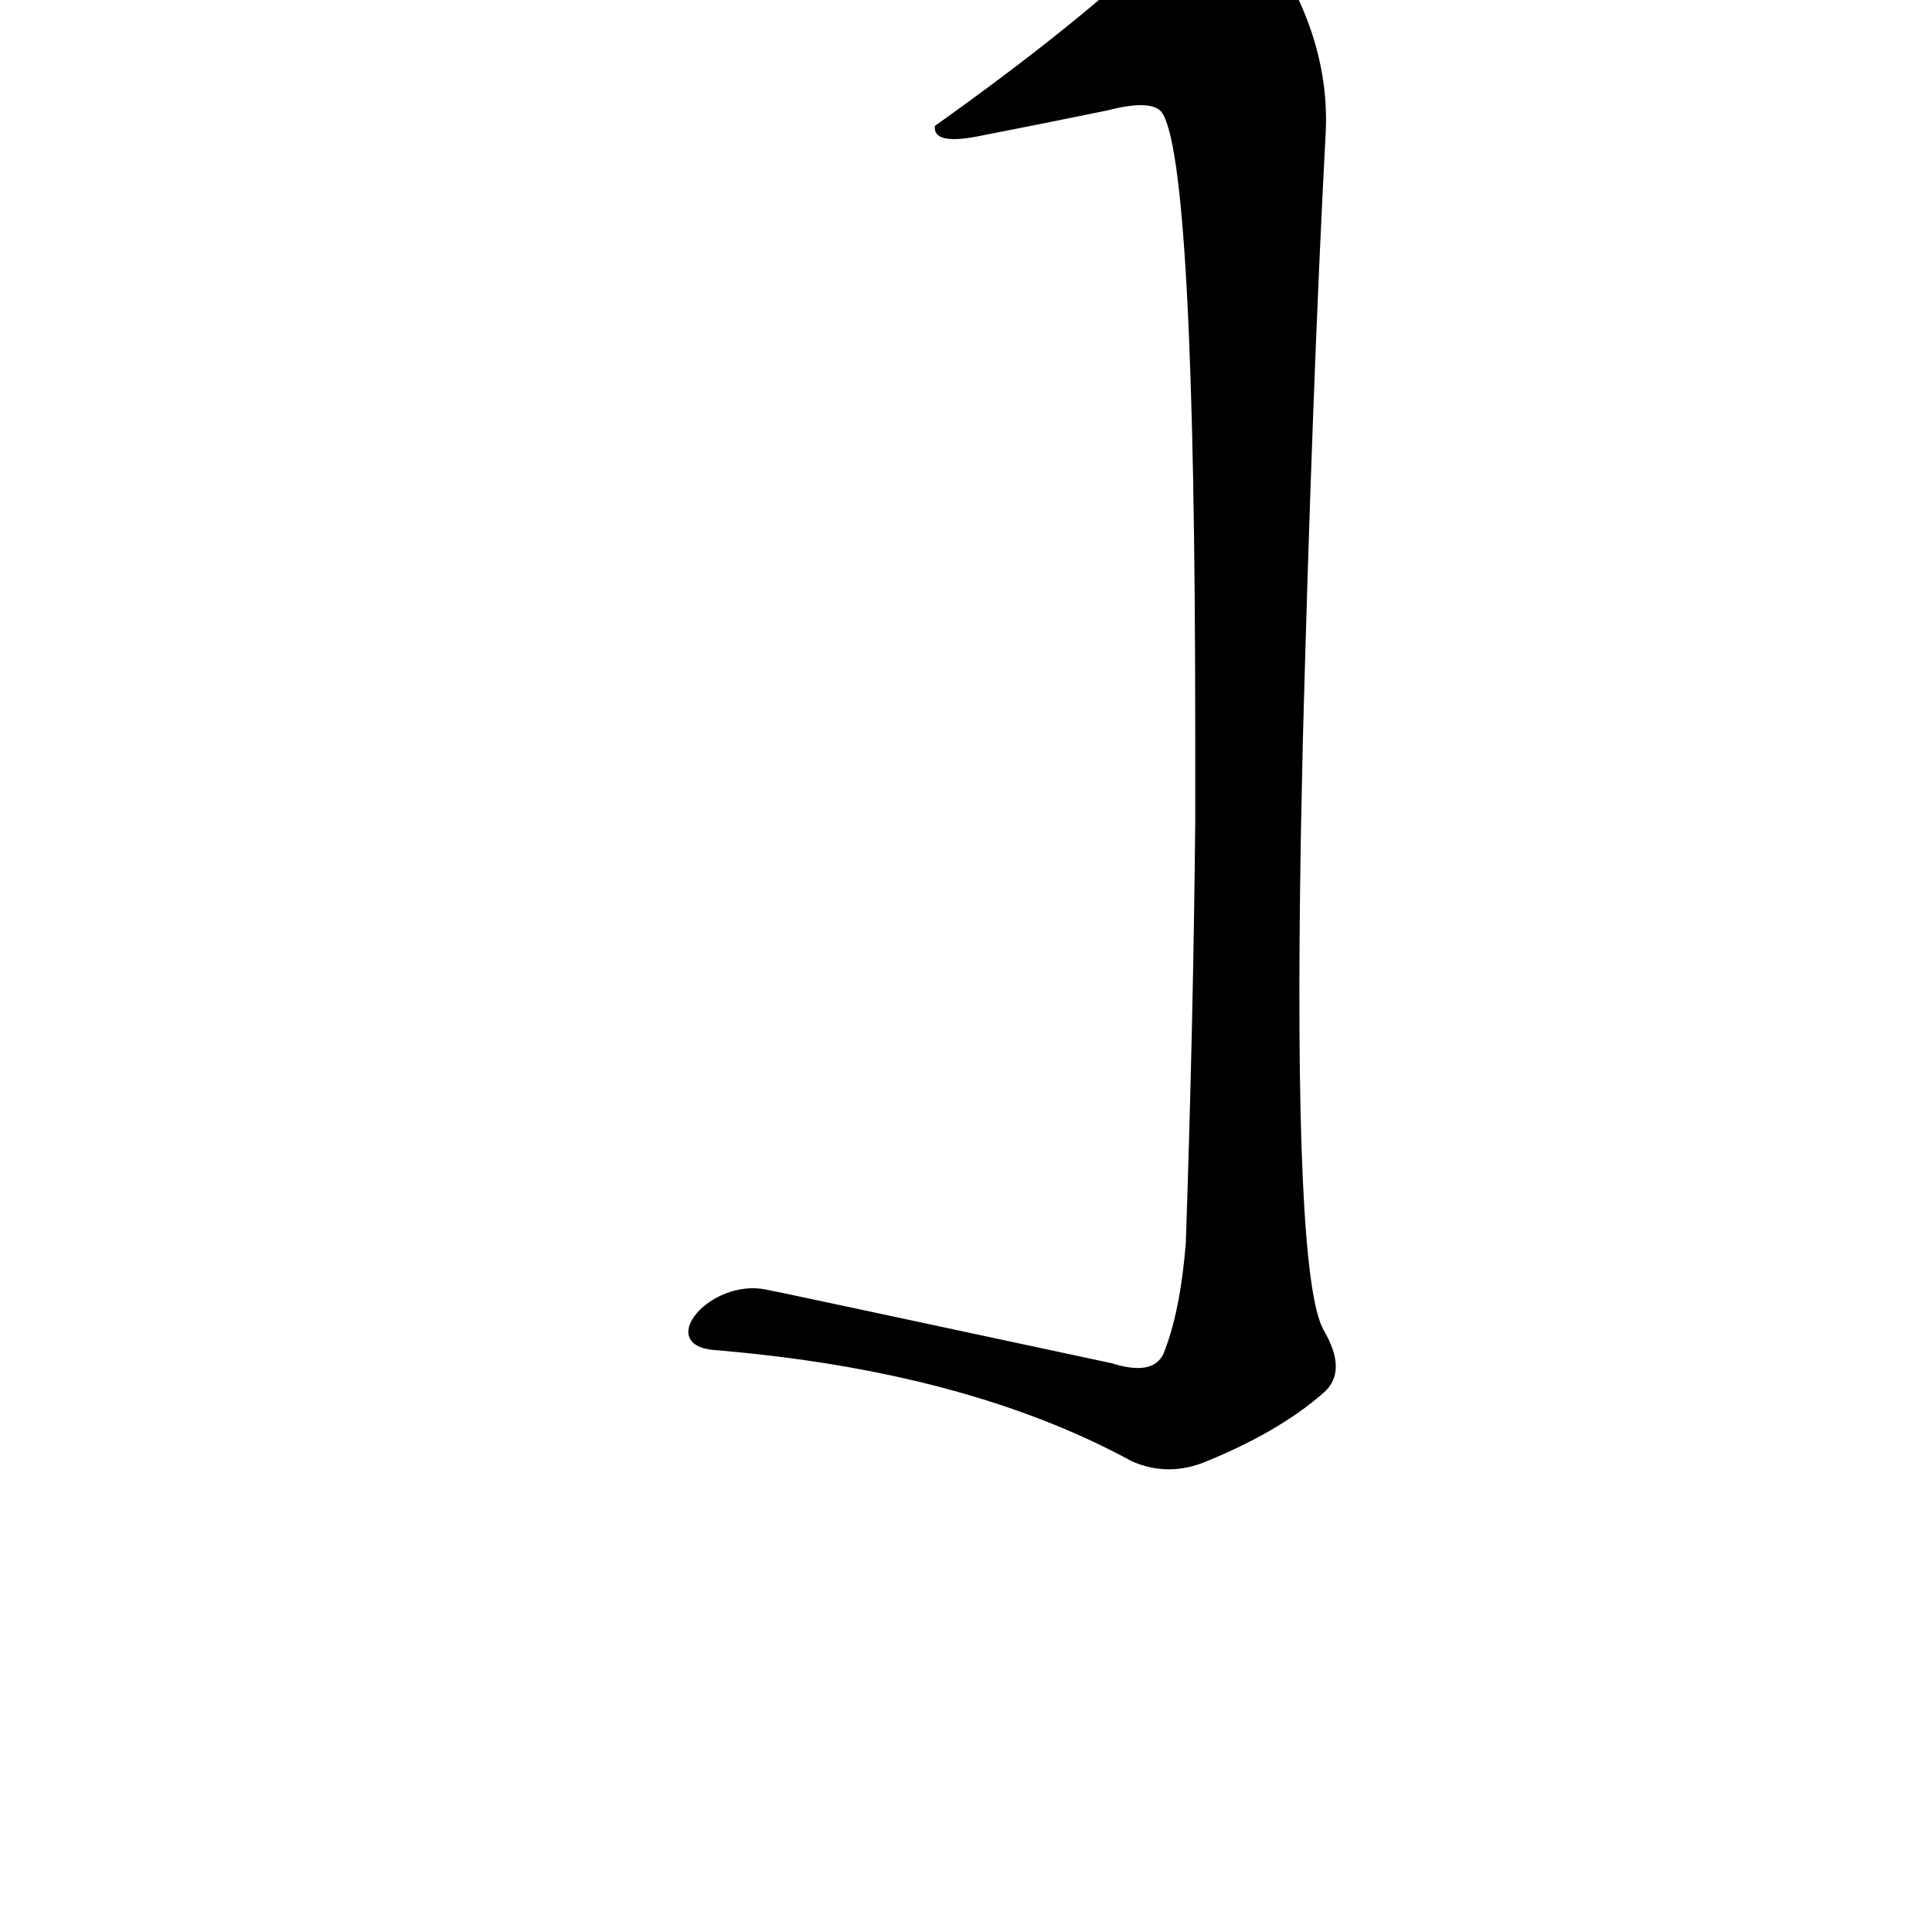 <?xml version="1.0" ?>
<svg baseProfile="full" height="1024" version="1.1" viewBox="0 0 1024 1024" width="1024" xmlns="http://www.w3.org/2000/svg" xmlns:ev="http://www.w3.org/2001/xml-events" xmlns:xlink="http://www.w3.org/1999/xlink">
	<defs/>
	<path d="M 587.0,58.0 Q 553.0,65.0 517.0,72.0 Q 495.0,76.0 496.0,67.0 Q 569.0,15.0 610.0,-24.0 Q 625.0,-45.0 642.0,-50.0 Q 652.0,-54.0 661.0,-43.0 Q 706.0,14.0 702.0,73.0 Q 695.0,206.0 690.0,394.0 L 689.0,442.0 Q 685.0,676.0 701.0,705.0 Q 714.0,727.0 701.0,738.0 Q 677.0,759.0 637.0,775.0 Q 618.0,782.0 600.0,774.0 Q 512.0,726.0 378.0,715.0 C 348.0,712.0 377.0,678.0 406.0,684.0 Q 407.0,684.0 589.0,723.0 Q 611.0,730.0 617.0,718.0 Q 626.0,696.0 629.0,659.0 Q 633.0,541.0 634.0,436.0 L 634.0,389.0 Q 634.0,83.0 616.0,59.0 Q 610.0,52.0 587.0,58.0" fill="black" stroke="#000000"/>
</svg>

